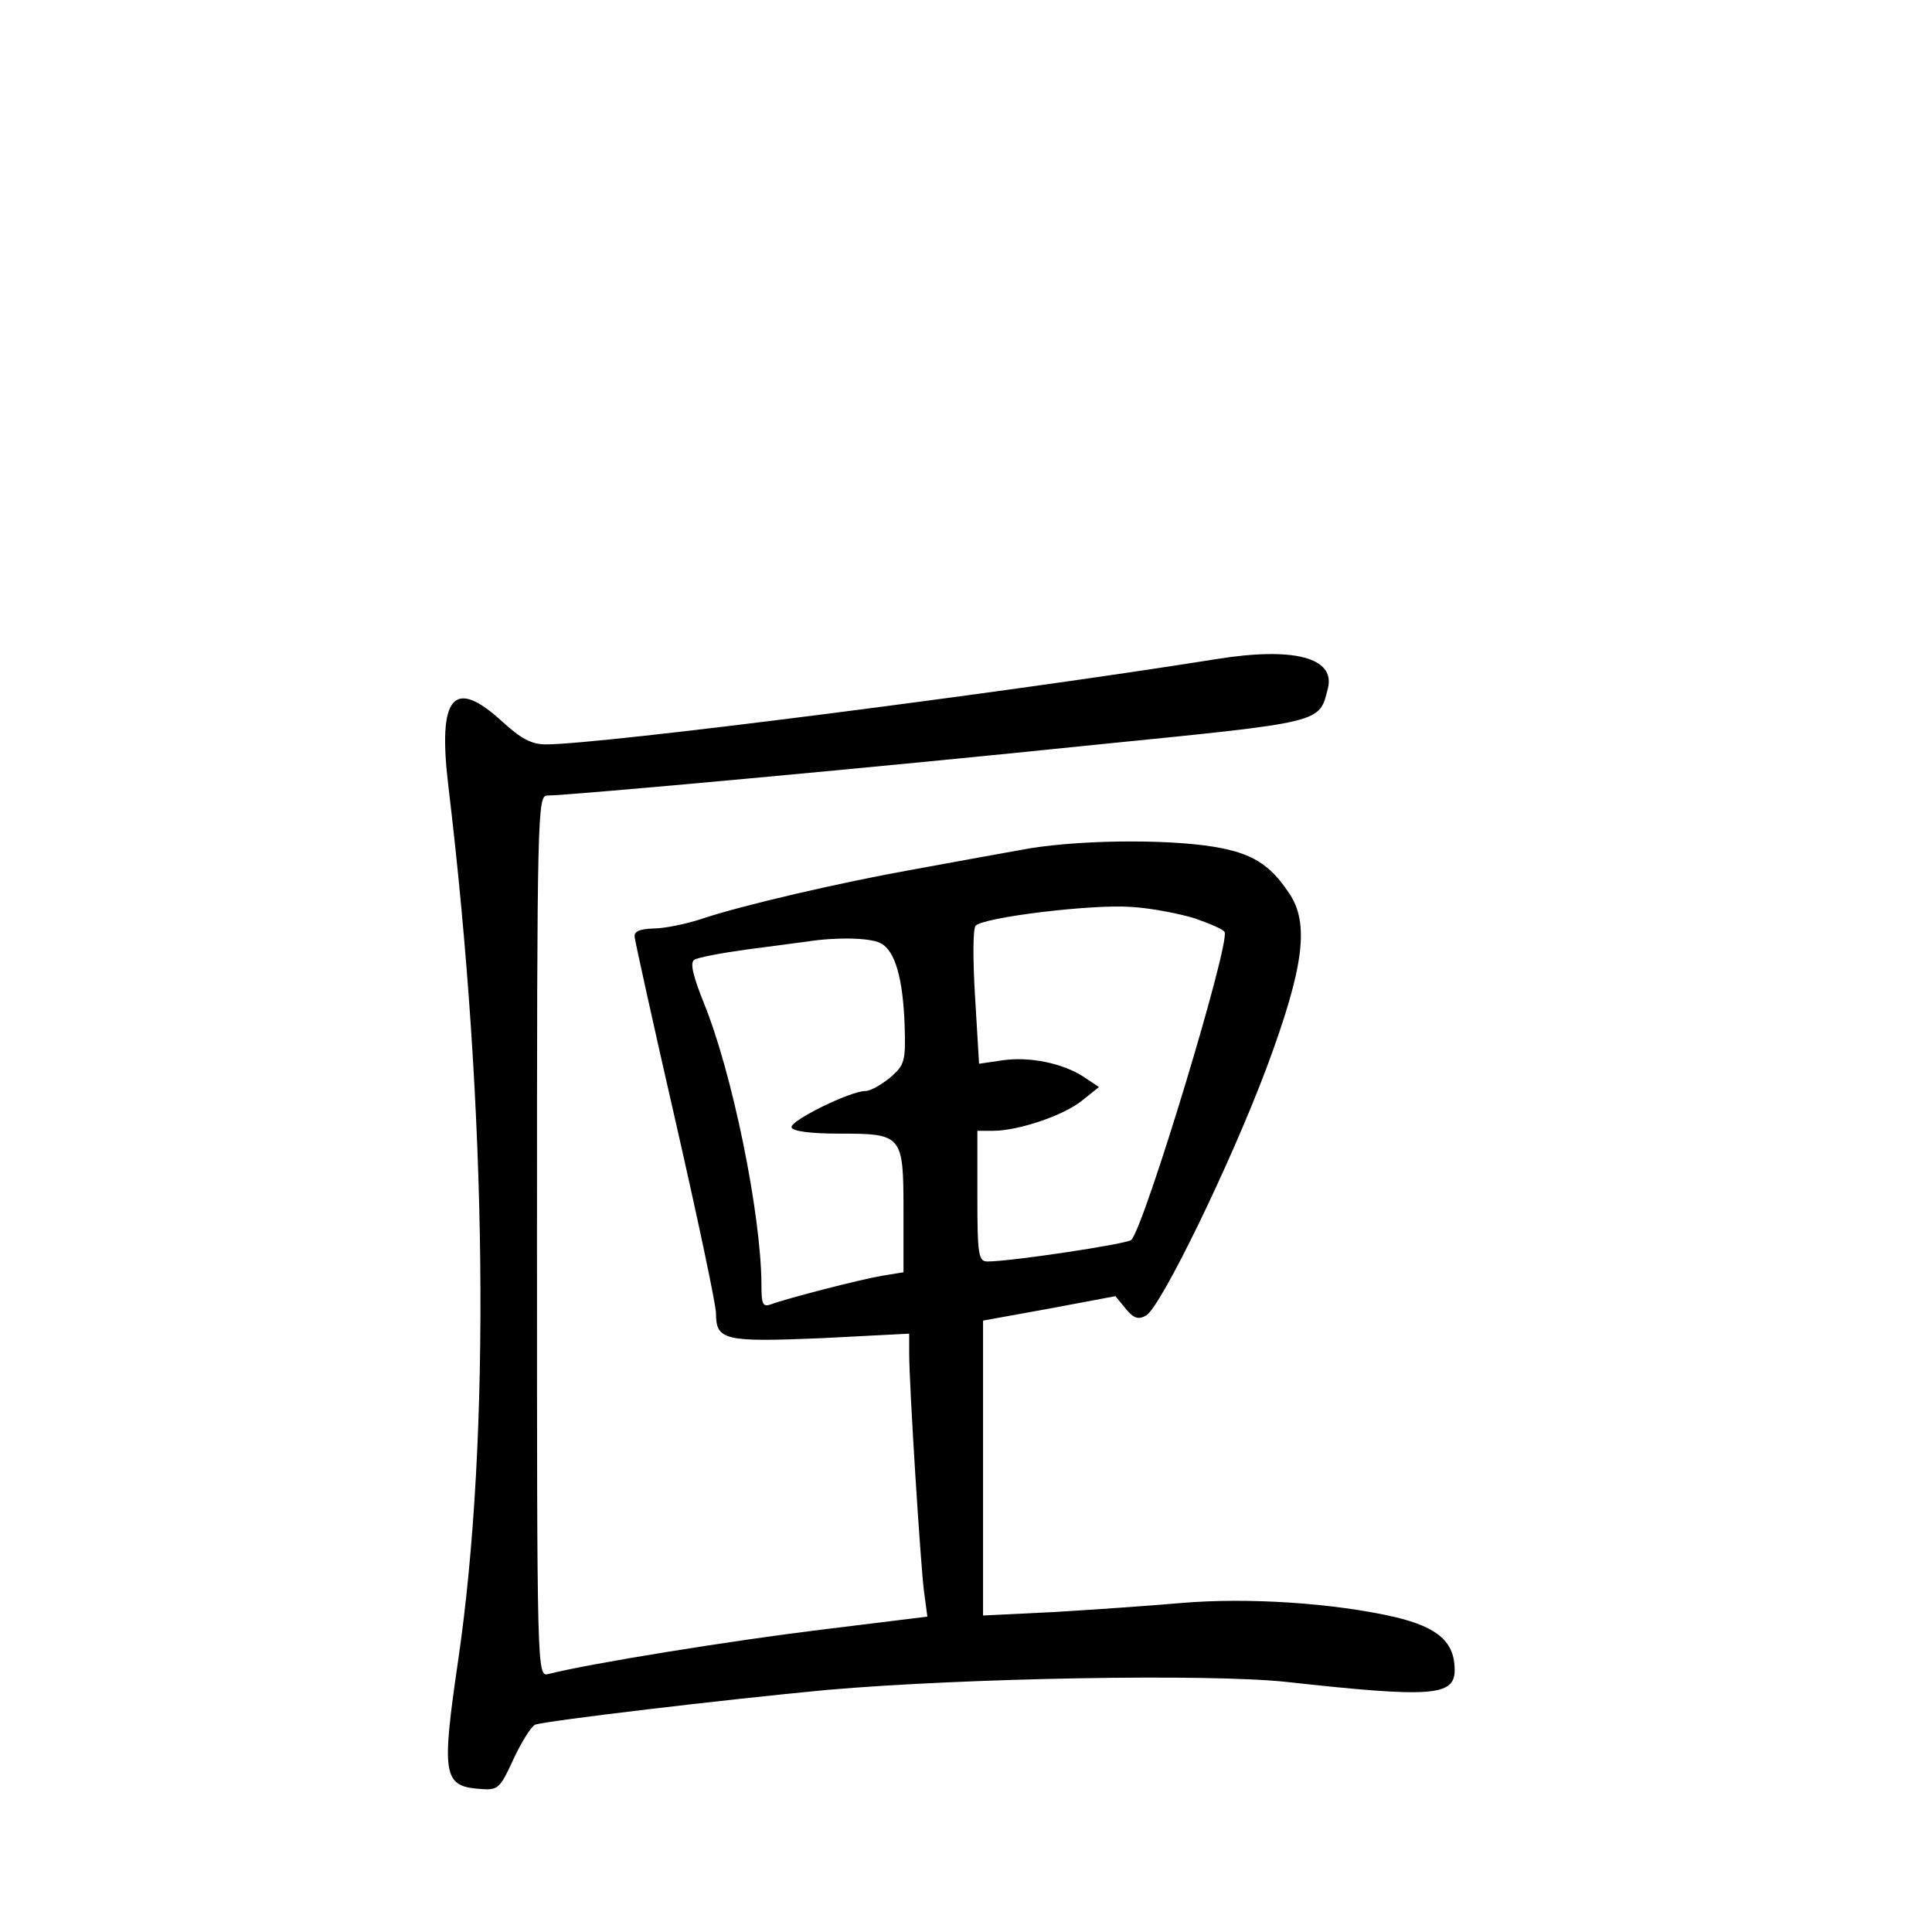 <?xml version="1.0" standalone="no"?>
<!DOCTYPE svg PUBLIC "-//W3C//DTD SVG 20010904//EN"
 "http://www.w3.org/TR/2001/REC-SVG-20010904/DTD/svg10.dtd">
<svg version="1.0" xmlns="http://www.w3.org/2000/svg"
 width="340pt" height="340pt" viewBox="0 0 340 340"
 preserveAspectRatio="xMidYMid meet">
<g transform="translate(0,340) scale(0.1,-0.1)"
fill="#000000" stroke="none">
<path d="M2140 2240 c-370 -59 -1082 -150 -1179 -150 -26 0 -44 10 -77 40 -86
79 -114 45 -95 -113 69 -575 75 -1146 17 -1541 -29 -198 -26 -219 36 -224 35
-3 37 -1 62 53 14 30 31 57 38 60 22 7 332 44 513 61 240 21 673 29 810 14
254 -28 295 -25 295 21 0 49 -29 75 -104 93 -108 25 -260 35 -377 25 -57 -5
-159 -12 -226 -16 l-123 -6 0 259 0 260 116 21 117 22 18 -22 c14 -17 22 -20
36 -12 26 15 149 268 212 436 66 177 76 255 39 308 -34 51 -66 70 -133 81 -87
14 -248 12 -340 -6 -44 -8 -128 -23 -187 -34 -124 -22 -302 -63 -373 -87 -27
-9 -66 -17 -85 -17 -25 -1 -35 -5 -33 -16 1 -8 33 -154 72 -324 39 -171 71
-322 71 -337 0 -48 15 -51 185 -44 l155 8 0 -34 c0 -58 20 -372 26 -419 l6
-45 -187 -23 c-156 -19 -405 -59 -480 -78 -20 -5 -20 0 -20 771 0 744 1 775
18 775 38 0 595 51 961 89 410 41 397 38 413 100 13 54 -61 73 -197 51z m-38
-456 c26 -9 50 -19 53 -24 11 -17 -140 -516 -164 -542 -6 -7 -212 -38 -253
-38 -16 0 -18 11 -18 115 l0 115 28 0 c44 0 124 27 156 53 l30 24 -27 18 c-37
24 -95 36 -143 29 l-41 -6 -7 117 c-4 65 -4 121 1 126 15 15 206 38 273 33 36
-2 86 -12 112 -20z m-552 -44 c25 -13 39 -61 42 -144 2 -64 0 -70 -25 -92 -16
-13 -35 -24 -44 -24 -27 0 -134 -53 -130 -64 2 -7 35 -11 84 -11 111 0 113 -2
113 -136 l0 -108 -37 -6 c-41 -7 -168 -40 -195 -50 -16 -6 -18 -1 -18 36 -1
124 -51 370 -101 493 -20 50 -25 72 -17 77 6 4 48 12 92 18 45 6 92 12 106 14
51 8 112 7 130 -3z"/>
</g>
</svg>
